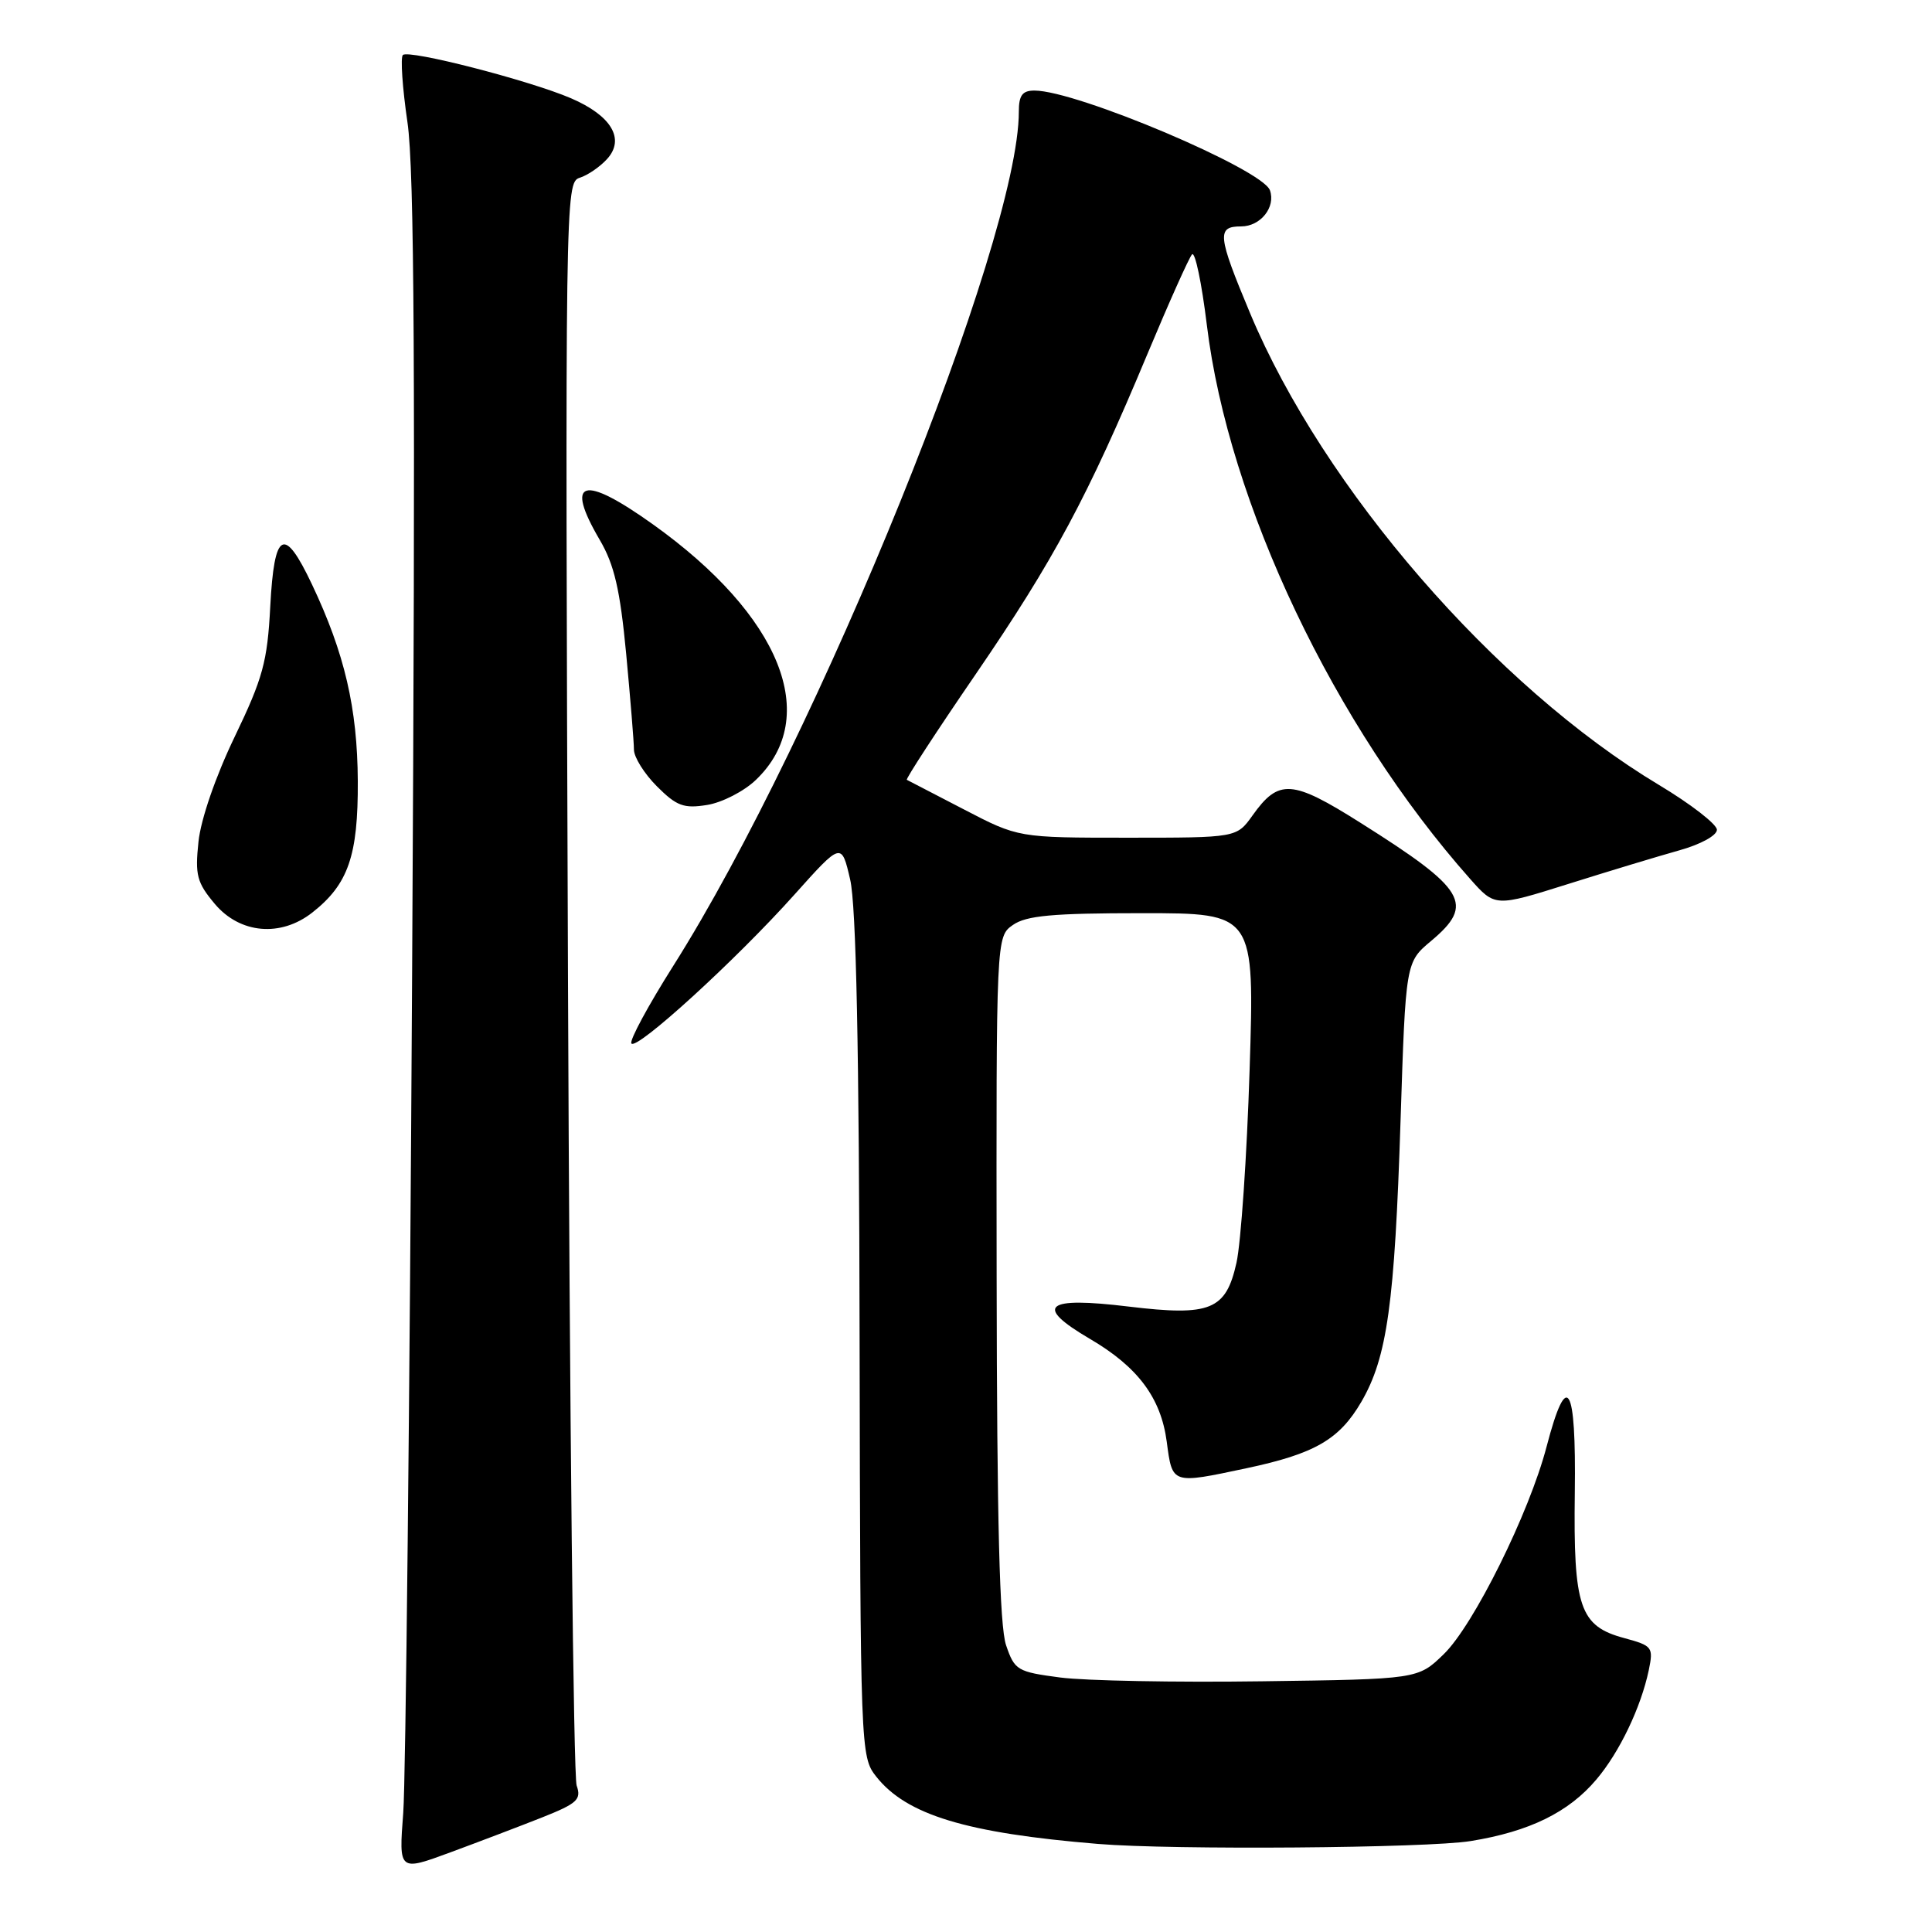 <?xml version="1.0" encoding="UTF-8" standalone="no"?>
<!DOCTYPE svg PUBLIC "-//W3C//DTD SVG 1.1//EN" "http://www.w3.org/Graphics/SVG/1.1/DTD/svg11.dtd" >
<svg xmlns="http://www.w3.org/2000/svg" xmlns:xlink="http://www.w3.org/1999/xlink" version="1.1" viewBox="0 0 256 256">
 <g >
 <path fill="currentColor"
d=" M 71.83 240.82 C 76.49 238.97 77.06 238.44 76.41 236.60 C 75.99 235.45 75.48 187.18 75.26 129.34 C 74.88 26.08 74.90 24.17 76.80 23.56 C 77.87 23.23 79.51 22.10 80.45 21.06 C 82.85 18.41 81.01 15.32 75.66 13.02 C 70.14 10.65 54.14 6.53 53.38 7.29 C 53.05 7.62 53.32 11.63 53.99 16.20 C 54.91 22.49 55.06 49.63 54.61 128.50 C 54.29 185.70 53.76 235.98 53.43 240.23 C 52.84 247.97 52.84 247.97 59.67 245.45 C 63.43 244.06 68.90 241.98 71.83 240.82 Z  M 194.87 243.95 C 202.66 242.69 207.86 240.14 211.53 235.79 C 214.60 232.17 217.43 226.24 218.47 221.31 C 219.10 218.26 218.96 218.07 215.24 217.06 C 209.31 215.47 208.47 213.00 208.67 197.76 C 208.86 183.33 207.64 181.34 204.93 191.69 C 202.64 200.47 195.26 215.35 191.31 219.18 C 187.89 222.50 187.89 222.50 167.20 222.78 C 155.81 222.94 143.80 222.71 140.50 222.28 C 134.79 221.53 134.44 221.32 133.31 218.00 C 132.45 215.50 132.10 201.57 132.06 169.31 C 132.00 124.11 132.00 124.11 134.22 122.56 C 135.99 121.32 139.48 121.00 151.34 121.00 C 166.24 121.00 166.24 121.00 165.58 141.75 C 165.22 153.16 164.43 164.67 163.84 167.32 C 162.44 173.60 160.40 174.43 149.58 173.13 C 138.46 171.78 136.95 173.02 144.39 177.39 C 150.77 181.12 153.83 185.21 154.60 191.04 C 155.35 196.70 155.23 196.66 165.16 194.55 C 174.22 192.63 177.48 190.74 180.39 185.74 C 183.81 179.85 184.80 172.75 185.58 148.50 C 186.26 127.50 186.26 127.50 189.63 124.68 C 195.44 119.81 194.26 117.84 180.28 109.03 C 171.19 103.29 169.44 103.17 165.96 108.06 C 163.86 111.00 163.86 111.00 149.40 111.00 C 134.93 111.00 134.93 111.00 127.72 107.25 C 123.75 105.19 120.35 103.42 120.16 103.33 C 119.98 103.23 124.08 96.93 129.29 89.33 C 139.64 74.21 144.15 65.80 152.03 46.93 C 154.89 40.09 157.55 34.14 157.95 33.71 C 158.35 33.27 159.23 37.48 159.91 43.04 C 162.77 66.64 176.81 96.20 194.80 116.46 C 198.10 120.18 198.10 120.18 207.80 117.13 C 213.13 115.45 219.75 113.45 222.50 112.68 C 225.31 111.90 227.50 110.71 227.50 109.95 C 227.50 109.22 224.03 106.53 219.79 103.99 C 198.12 90.98 175.37 64.74 165.65 41.52 C 161.32 31.17 161.20 30.00 164.46 30.00 C 167.03 30.00 169.07 27.44 168.27 25.21 C 167.27 22.42 142.67 12.00 137.07 12.00 C 135.47 12.00 135.00 12.63 135.00 14.80 C 135.00 31.93 108.41 97.64 89.20 128.00 C 85.90 133.22 83.40 137.84 83.66 138.26 C 84.29 139.27 97.49 127.23 105.25 118.56 C 111.50 111.58 111.50 111.58 112.65 116.54 C 113.45 119.94 113.84 138.94 113.90 177.12 C 114.00 231.98 114.03 232.77 116.09 235.39 C 120.10 240.48 128.01 242.89 145.50 244.33 C 155.35 245.15 189.11 244.89 194.87 243.95 Z  M 41.39 120.91 C 46.15 117.17 47.46 113.38 47.41 103.50 C 47.36 93.85 45.67 86.57 41.33 77.42 C 37.64 69.63 36.34 70.32 35.81 80.37 C 35.43 87.69 34.83 89.86 31.10 97.62 C 28.57 102.87 26.61 108.56 26.30 111.53 C 25.83 115.96 26.09 116.95 28.47 119.78 C 31.80 123.73 37.20 124.21 41.39 120.91 Z  M 100.16 103.34 C 108.87 95.00 103.45 81.56 86.49 69.46 C 77.20 62.83 74.79 63.55 79.47 71.54 C 81.40 74.83 82.16 78.11 82.97 86.62 C 83.53 92.61 84.00 98.32 84.00 99.33 C 84.00 100.33 85.37 102.52 87.05 104.20 C 89.66 106.81 90.61 107.16 93.70 106.66 C 95.69 106.34 98.59 104.85 100.16 103.34 Z "/>
</g>
</svg>